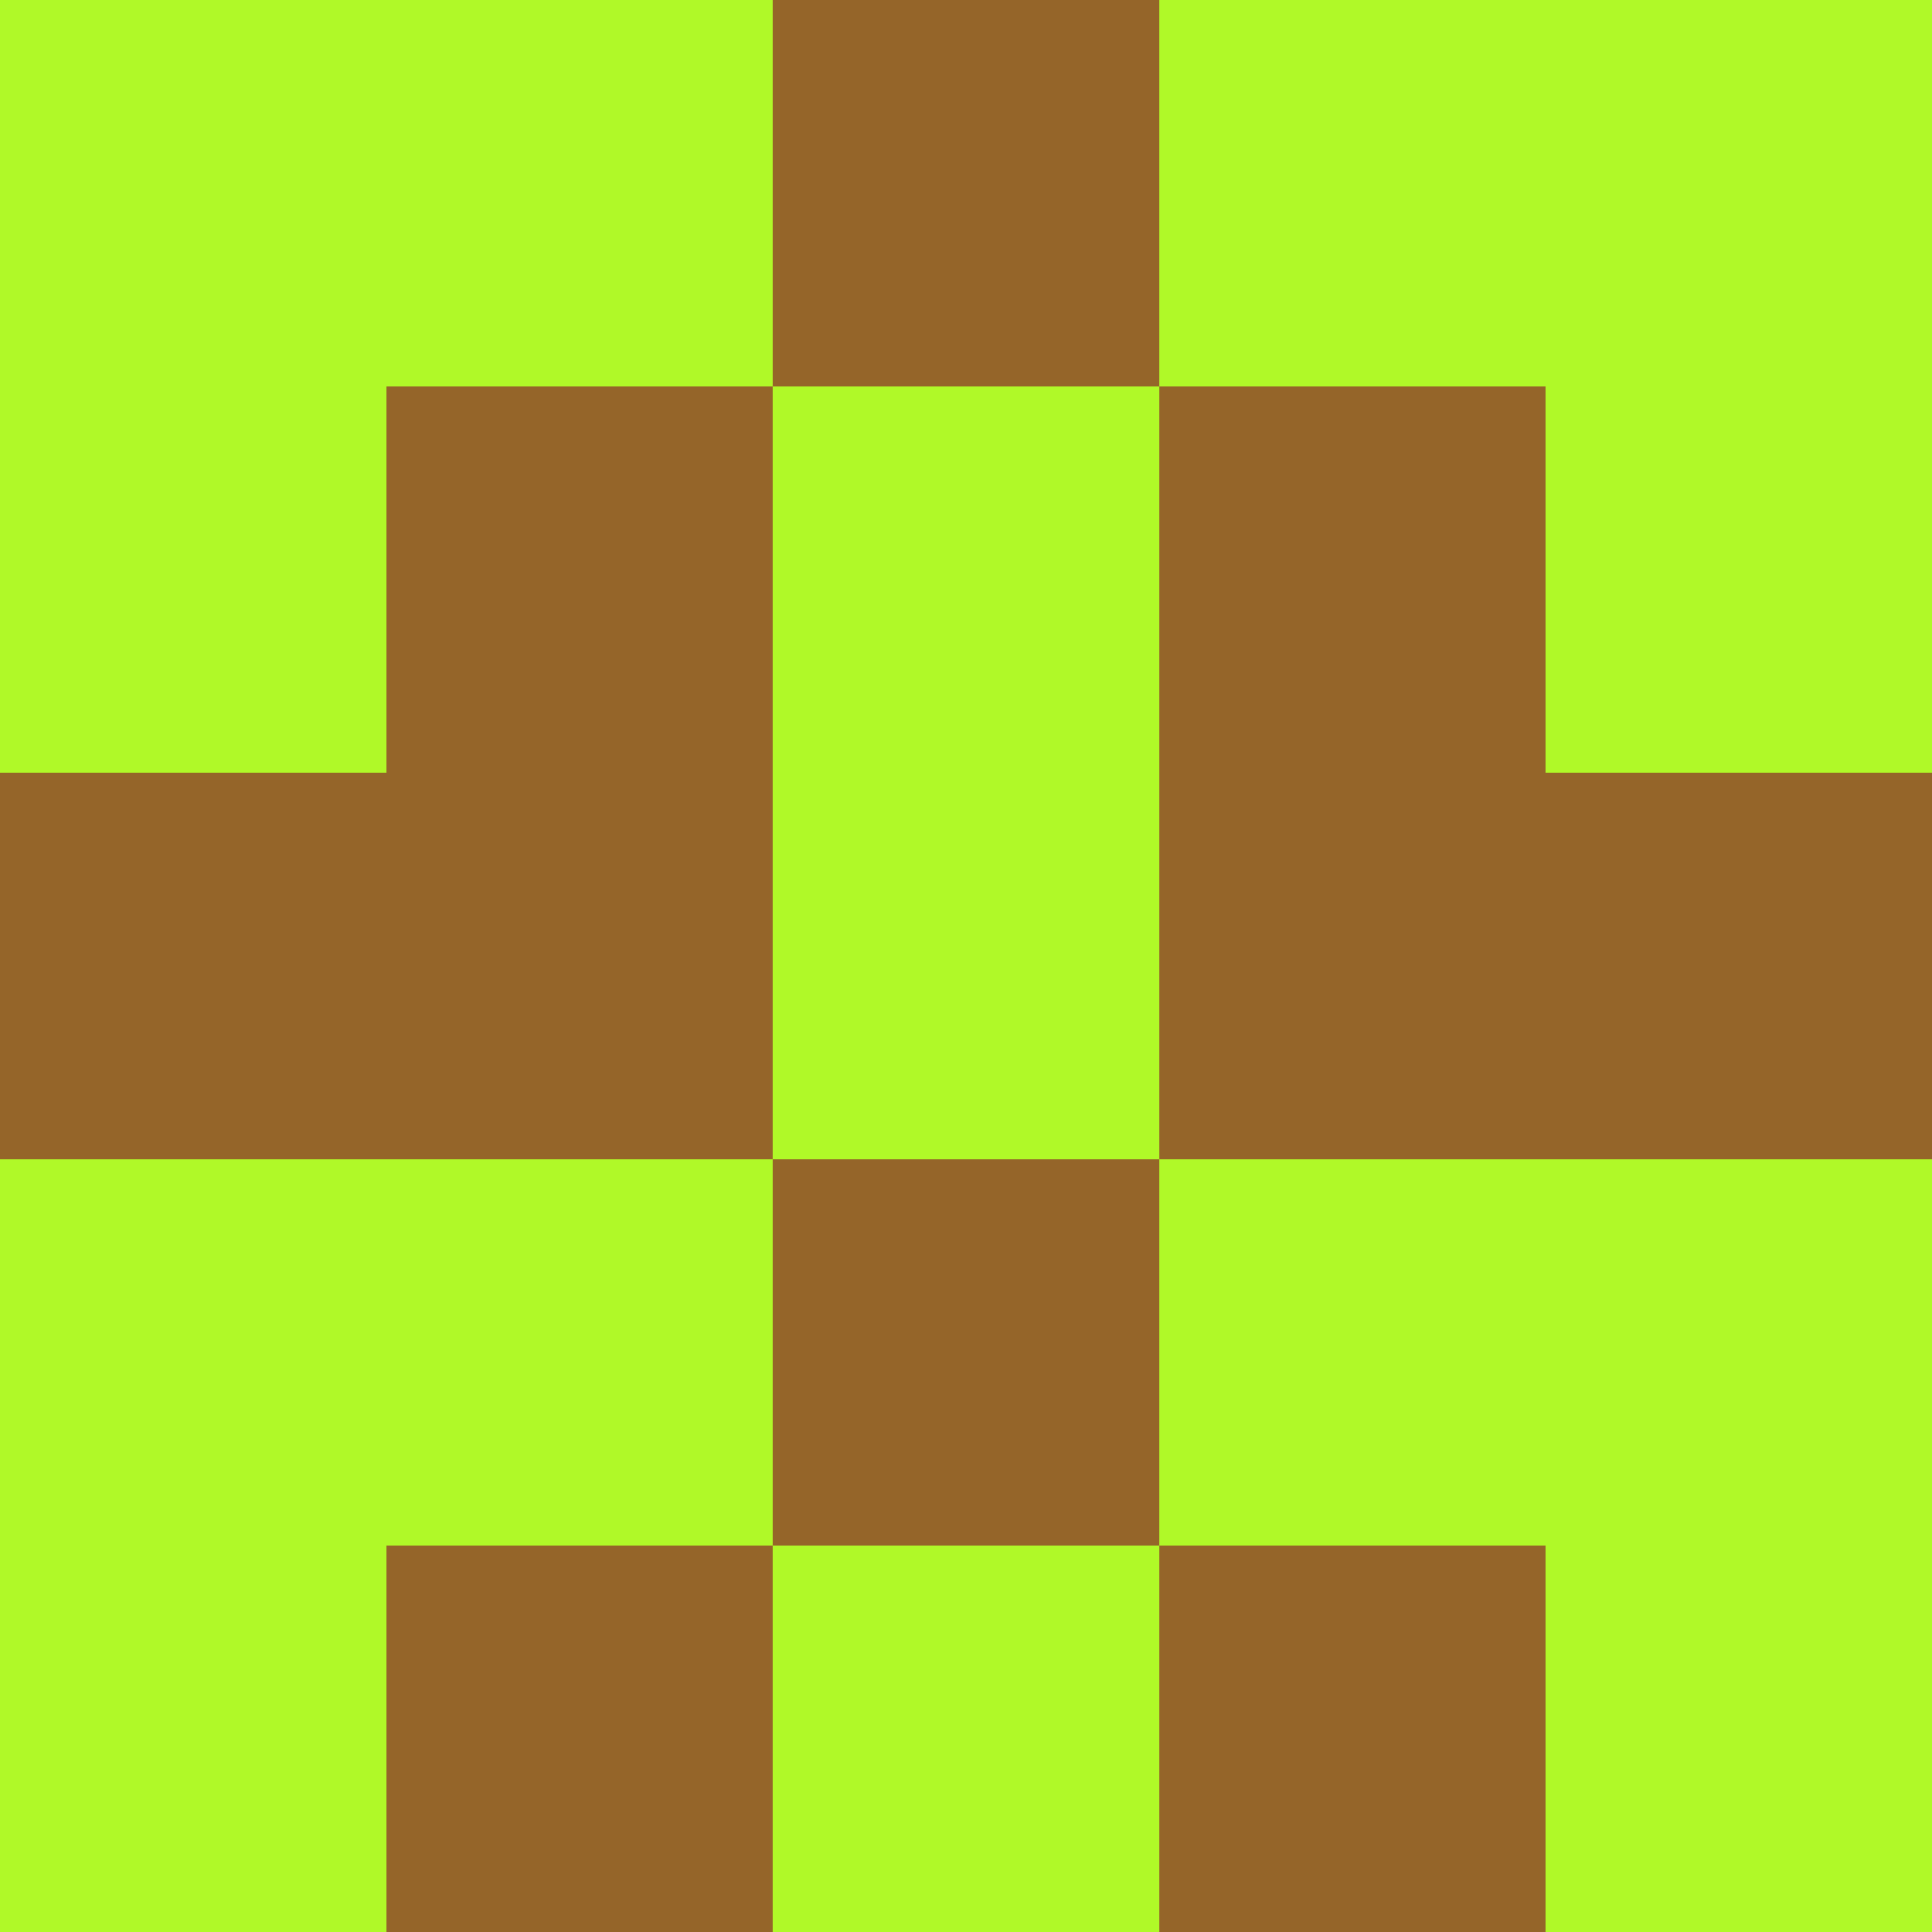 <?xml version="1.0" encoding="utf-8"?>
<!DOCTYPE svg PUBLIC "-//W3C//DTD SVG 20010904//EN"
        "http://www.w3.org/TR/2001/REC-SVG-20010904/DTD/svg10.dtd">

<svg width="400" height="400" viewBox="0 0 5 5"
    xmlns="http://www.w3.org/2000/svg"
    xmlns:xlink="http://www.w3.org/1999/xlink">
            <rect x="0" y="0" width="1" height="1" fill="#B0F928" />
        <rect x="0" y="1" width="1" height="1" fill="#B0F928" />
        <rect x="0" y="2" width="1" height="1" fill="#956529" />
        <rect x="0" y="3" width="1" height="1" fill="#B0F928" />
        <rect x="0" y="4" width="1" height="1" fill="#B0F928" />
                <rect x="1" y="0" width="1" height="1" fill="#B0F928" />
        <rect x="1" y="1" width="1" height="1" fill="#956529" />
        <rect x="1" y="2" width="1" height="1" fill="#956529" />
        <rect x="1" y="3" width="1" height="1" fill="#B0F928" />
        <rect x="1" y="4" width="1" height="1" fill="#956529" />
                <rect x="2" y="0" width="1" height="1" fill="#956529" />
        <rect x="2" y="1" width="1" height="1" fill="#B0F928" />
        <rect x="2" y="2" width="1" height="1" fill="#B0F928" />
        <rect x="2" y="3" width="1" height="1" fill="#956529" />
        <rect x="2" y="4" width="1" height="1" fill="#B0F928" />
                <rect x="3" y="0" width="1" height="1" fill="#B0F928" />
        <rect x="3" y="1" width="1" height="1" fill="#956529" />
        <rect x="3" y="2" width="1" height="1" fill="#956529" />
        <rect x="3" y="3" width="1" height="1" fill="#B0F928" />
        <rect x="3" y="4" width="1" height="1" fill="#956529" />
                <rect x="4" y="0" width="1" height="1" fill="#B0F928" />
        <rect x="4" y="1" width="1" height="1" fill="#B0F928" />
        <rect x="4" y="2" width="1" height="1" fill="#956529" />
        <rect x="4" y="3" width="1" height="1" fill="#B0F928" />
        <rect x="4" y="4" width="1" height="1" fill="#B0F928" />
        
</svg>


